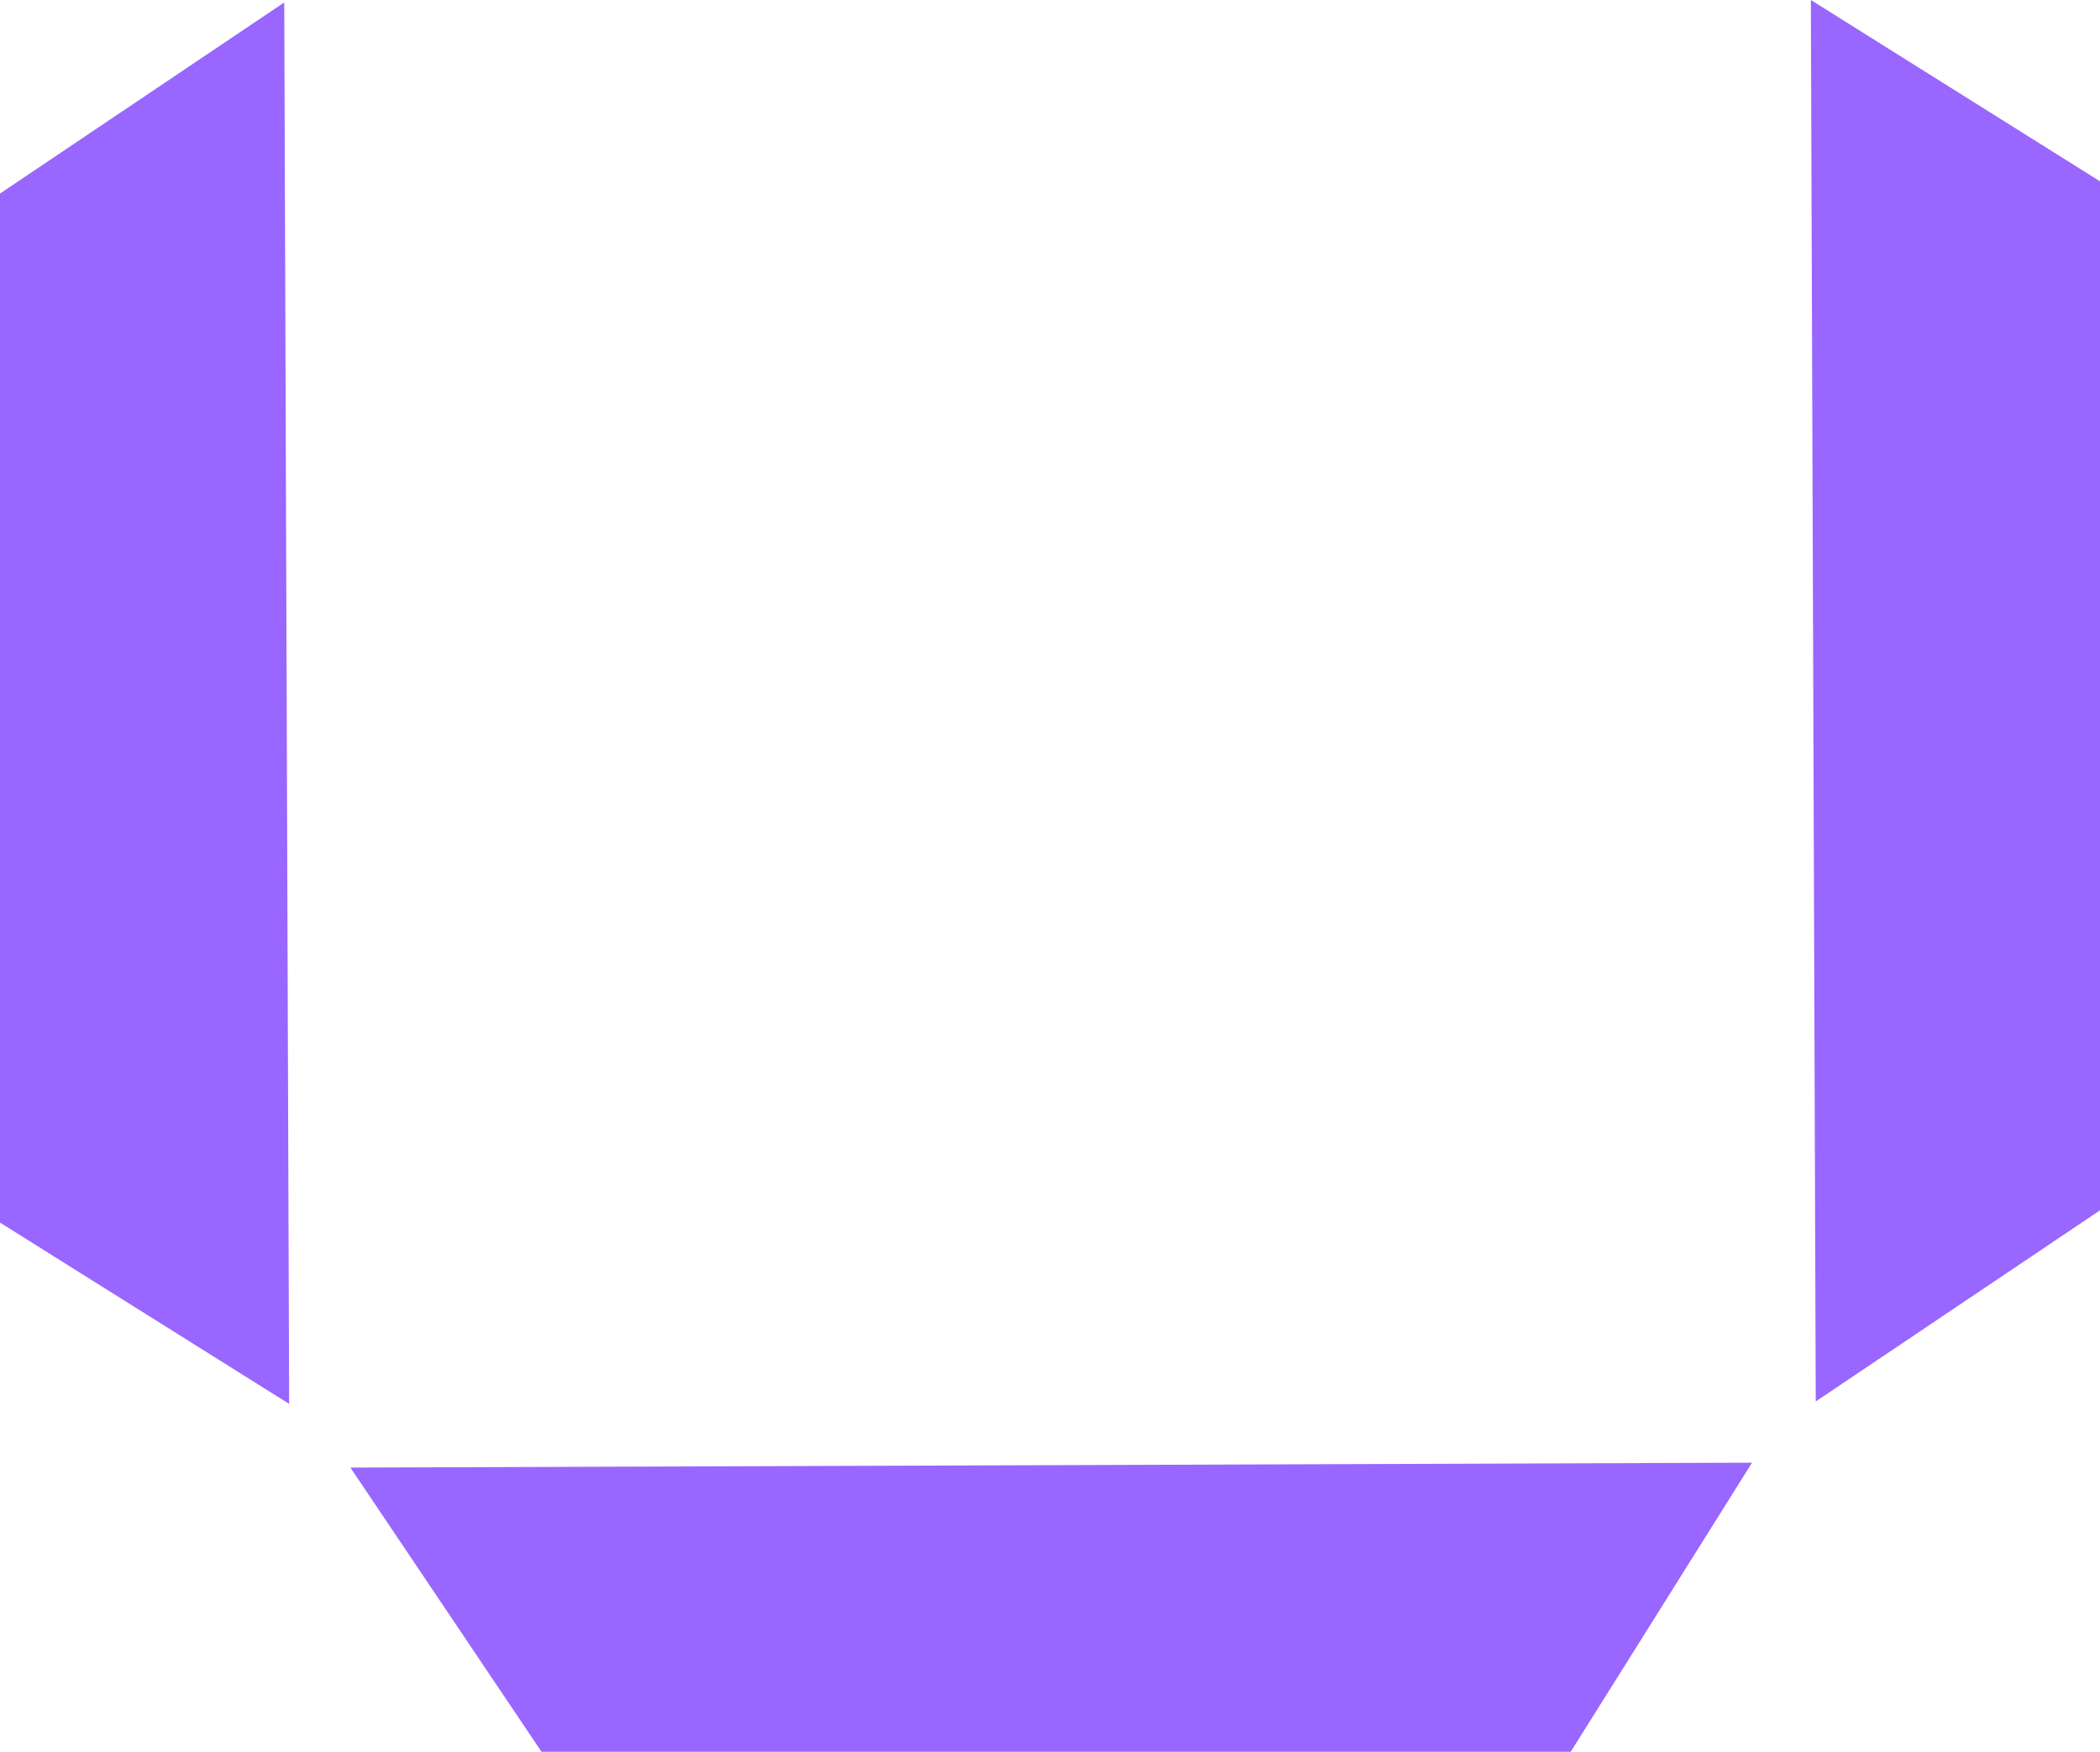 <svg version="1.1" xmlns="http://www.w3.org/2000/svg" xmlns:xlink="http://www.w3.org/1999/xlink" width="85.7" height="71.5" viewBox="0,0,85.7,71.5"><g transform="translate(-197.15,-151.1)"><g data-paper-data="{&quot;isPaintingLayer&quot;:true}" fill="#9966ff" fill-rule="nonzero" stroke="none" stroke-width="0" stroke-linecap="butt" stroke-linejoin="miter" stroke-miterlimit="10" stroke-dasharray="" stroke-dashoffset="0" style="mix-blend-mode: normal"><path d="M268.65,210.8l-7.4,11.8h-42l-7.8,-11.6z"/><path d="M271.05,151.1l11.8,7.4v42l-11.6,7.8z"/><path d="M208.95,208.4l-11.8,-7.4v-42l11.6,-7.8z"/></g></g></svg>
